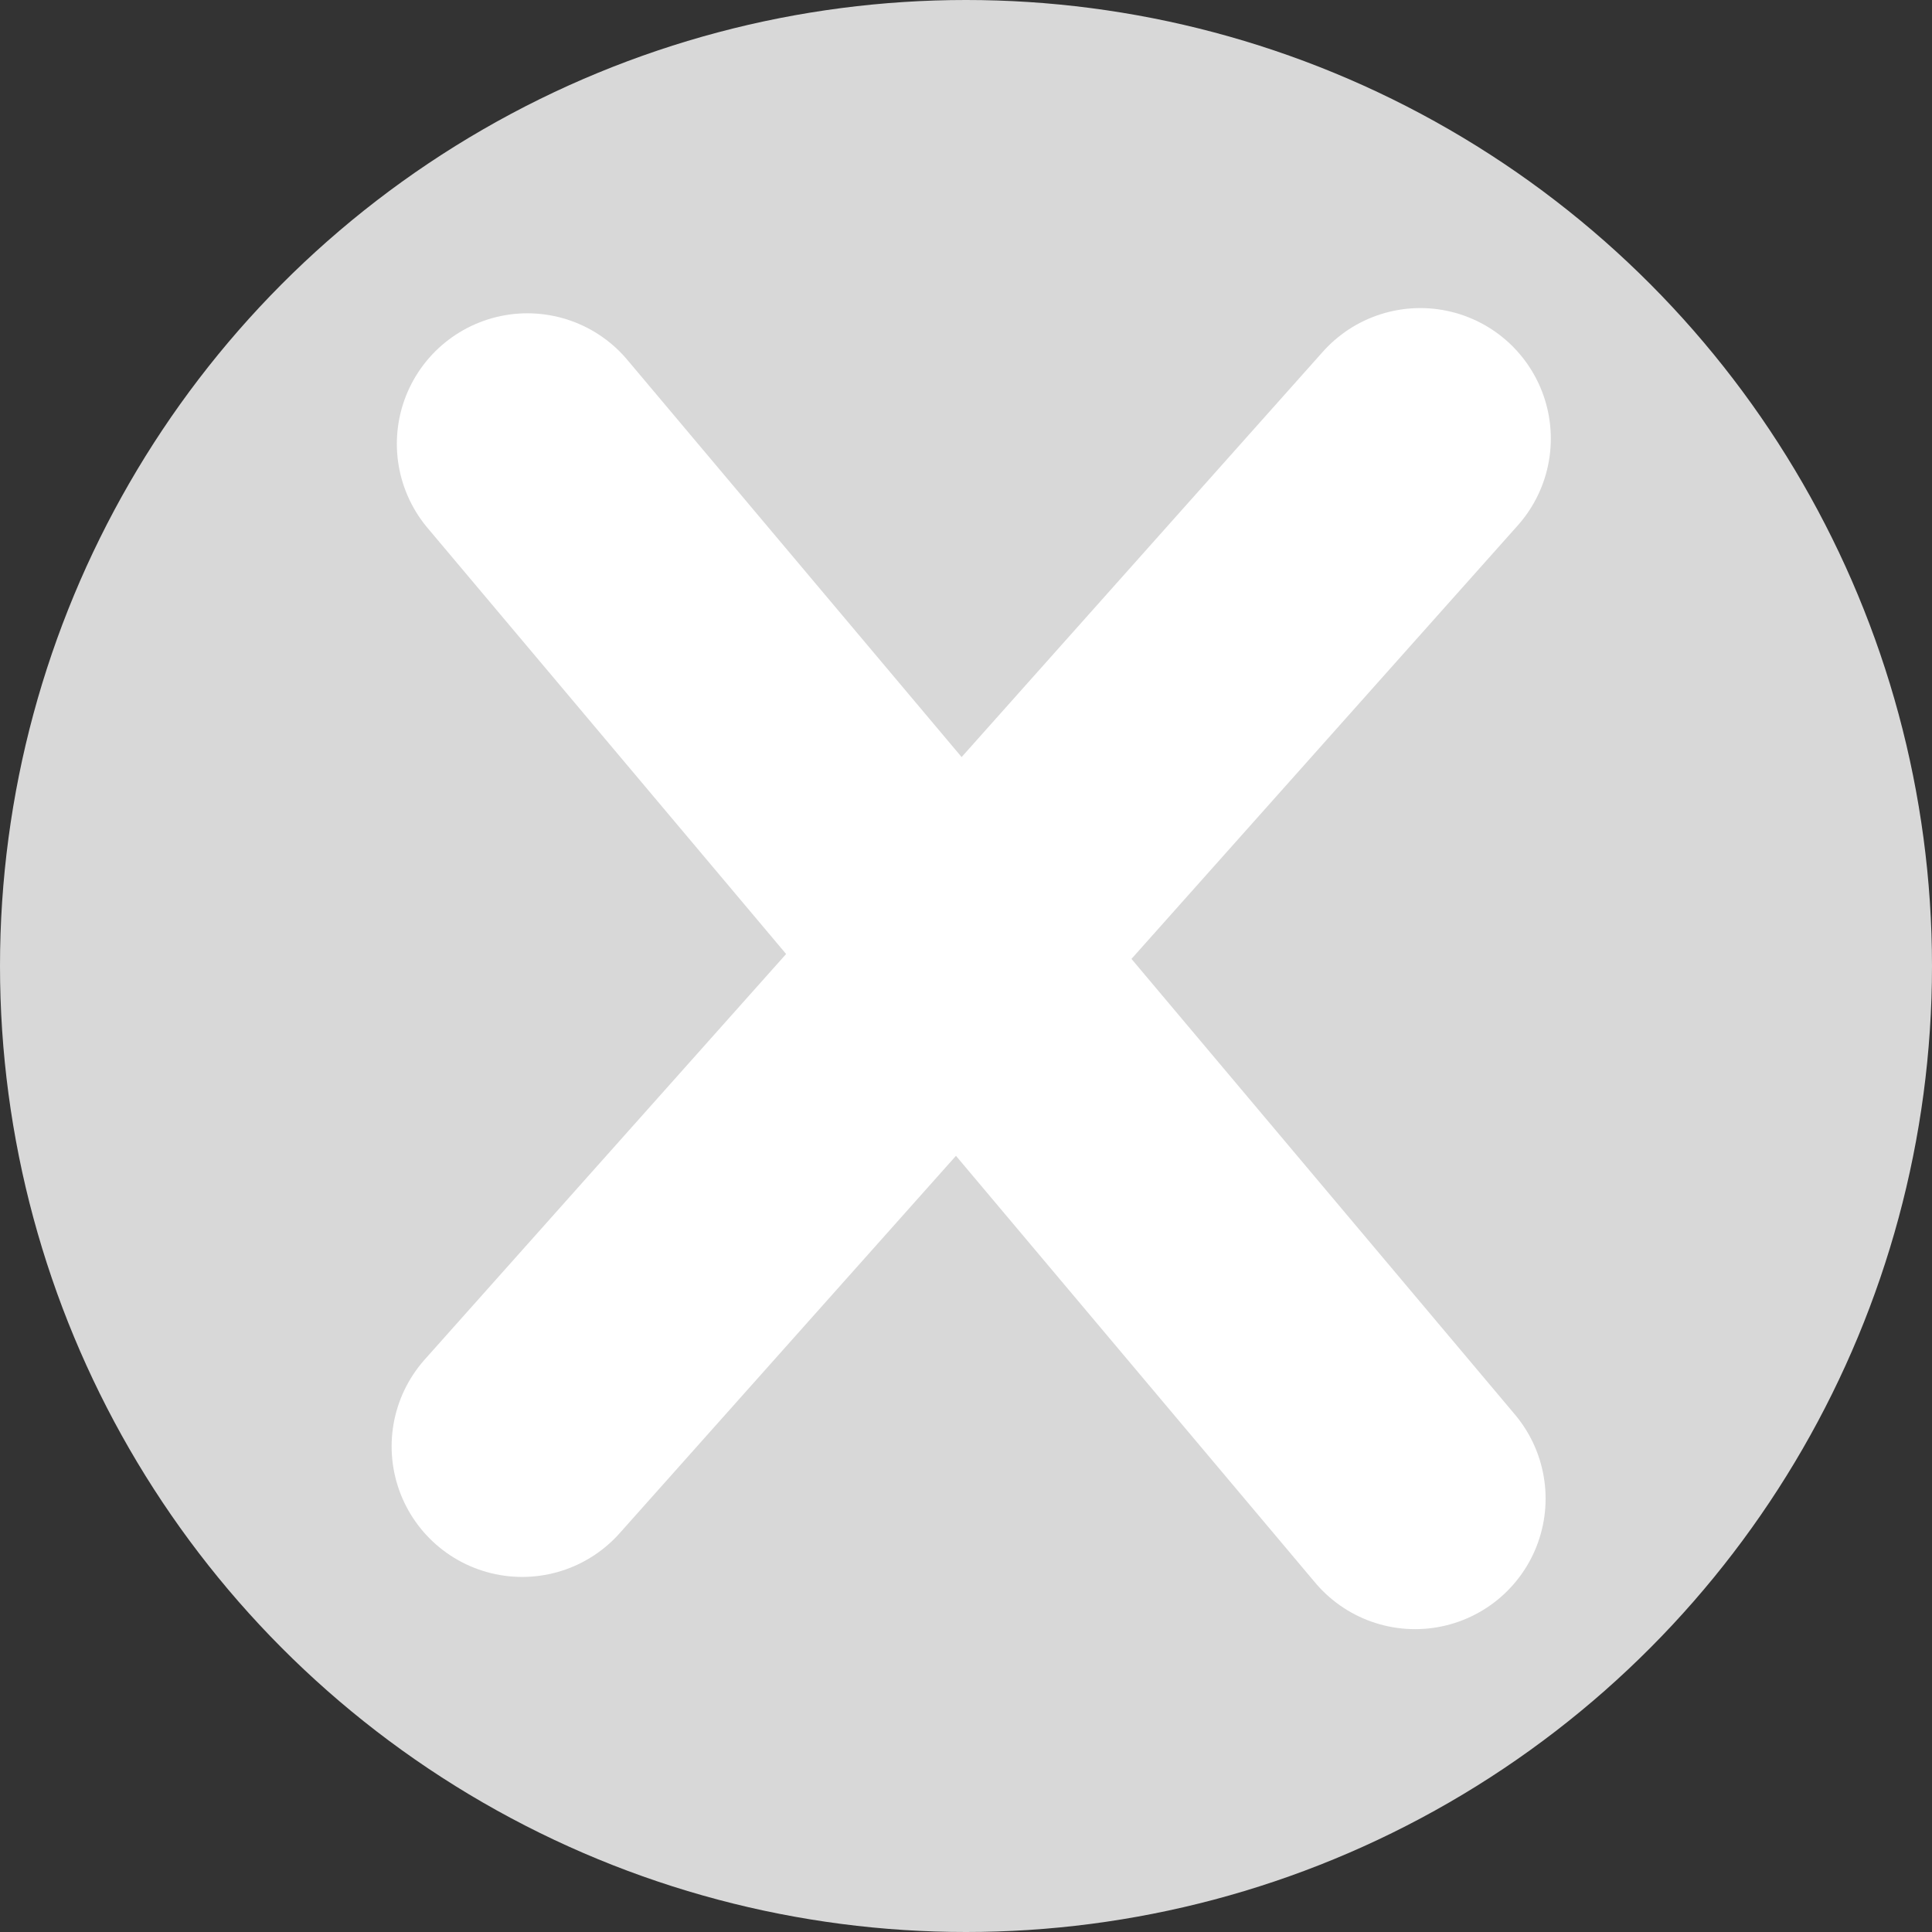 <svg width="185px" height="185px" viewBox="0 0 185 185" version="1.1" xmlns="http://www.w3.org/2000/svg" xmlns:xlink="http://www.w3.org/1999/xlink"><rect x="0" y="0" width="185" height="185" fill="#333333" stroke="none"/>    <g id="Page-1" stroke="none" stroke-width="1" fill="none" fill-rule="evenodd">        <circle id="Oval" fill="#D8D8D8" cx="92.5" cy="92.5" r="92.5"></circle>        <path d="M50.5,42.5 L135.5,143.5" id="Line" stroke="#FFFFFF" stroke-width="25" stroke-linecap="round"></path>        <path d="M136,42 L50,138.5" id="Line" stroke="#FFFFFF" stroke-width="25" stroke-linecap="round"></path>    </g></svg>